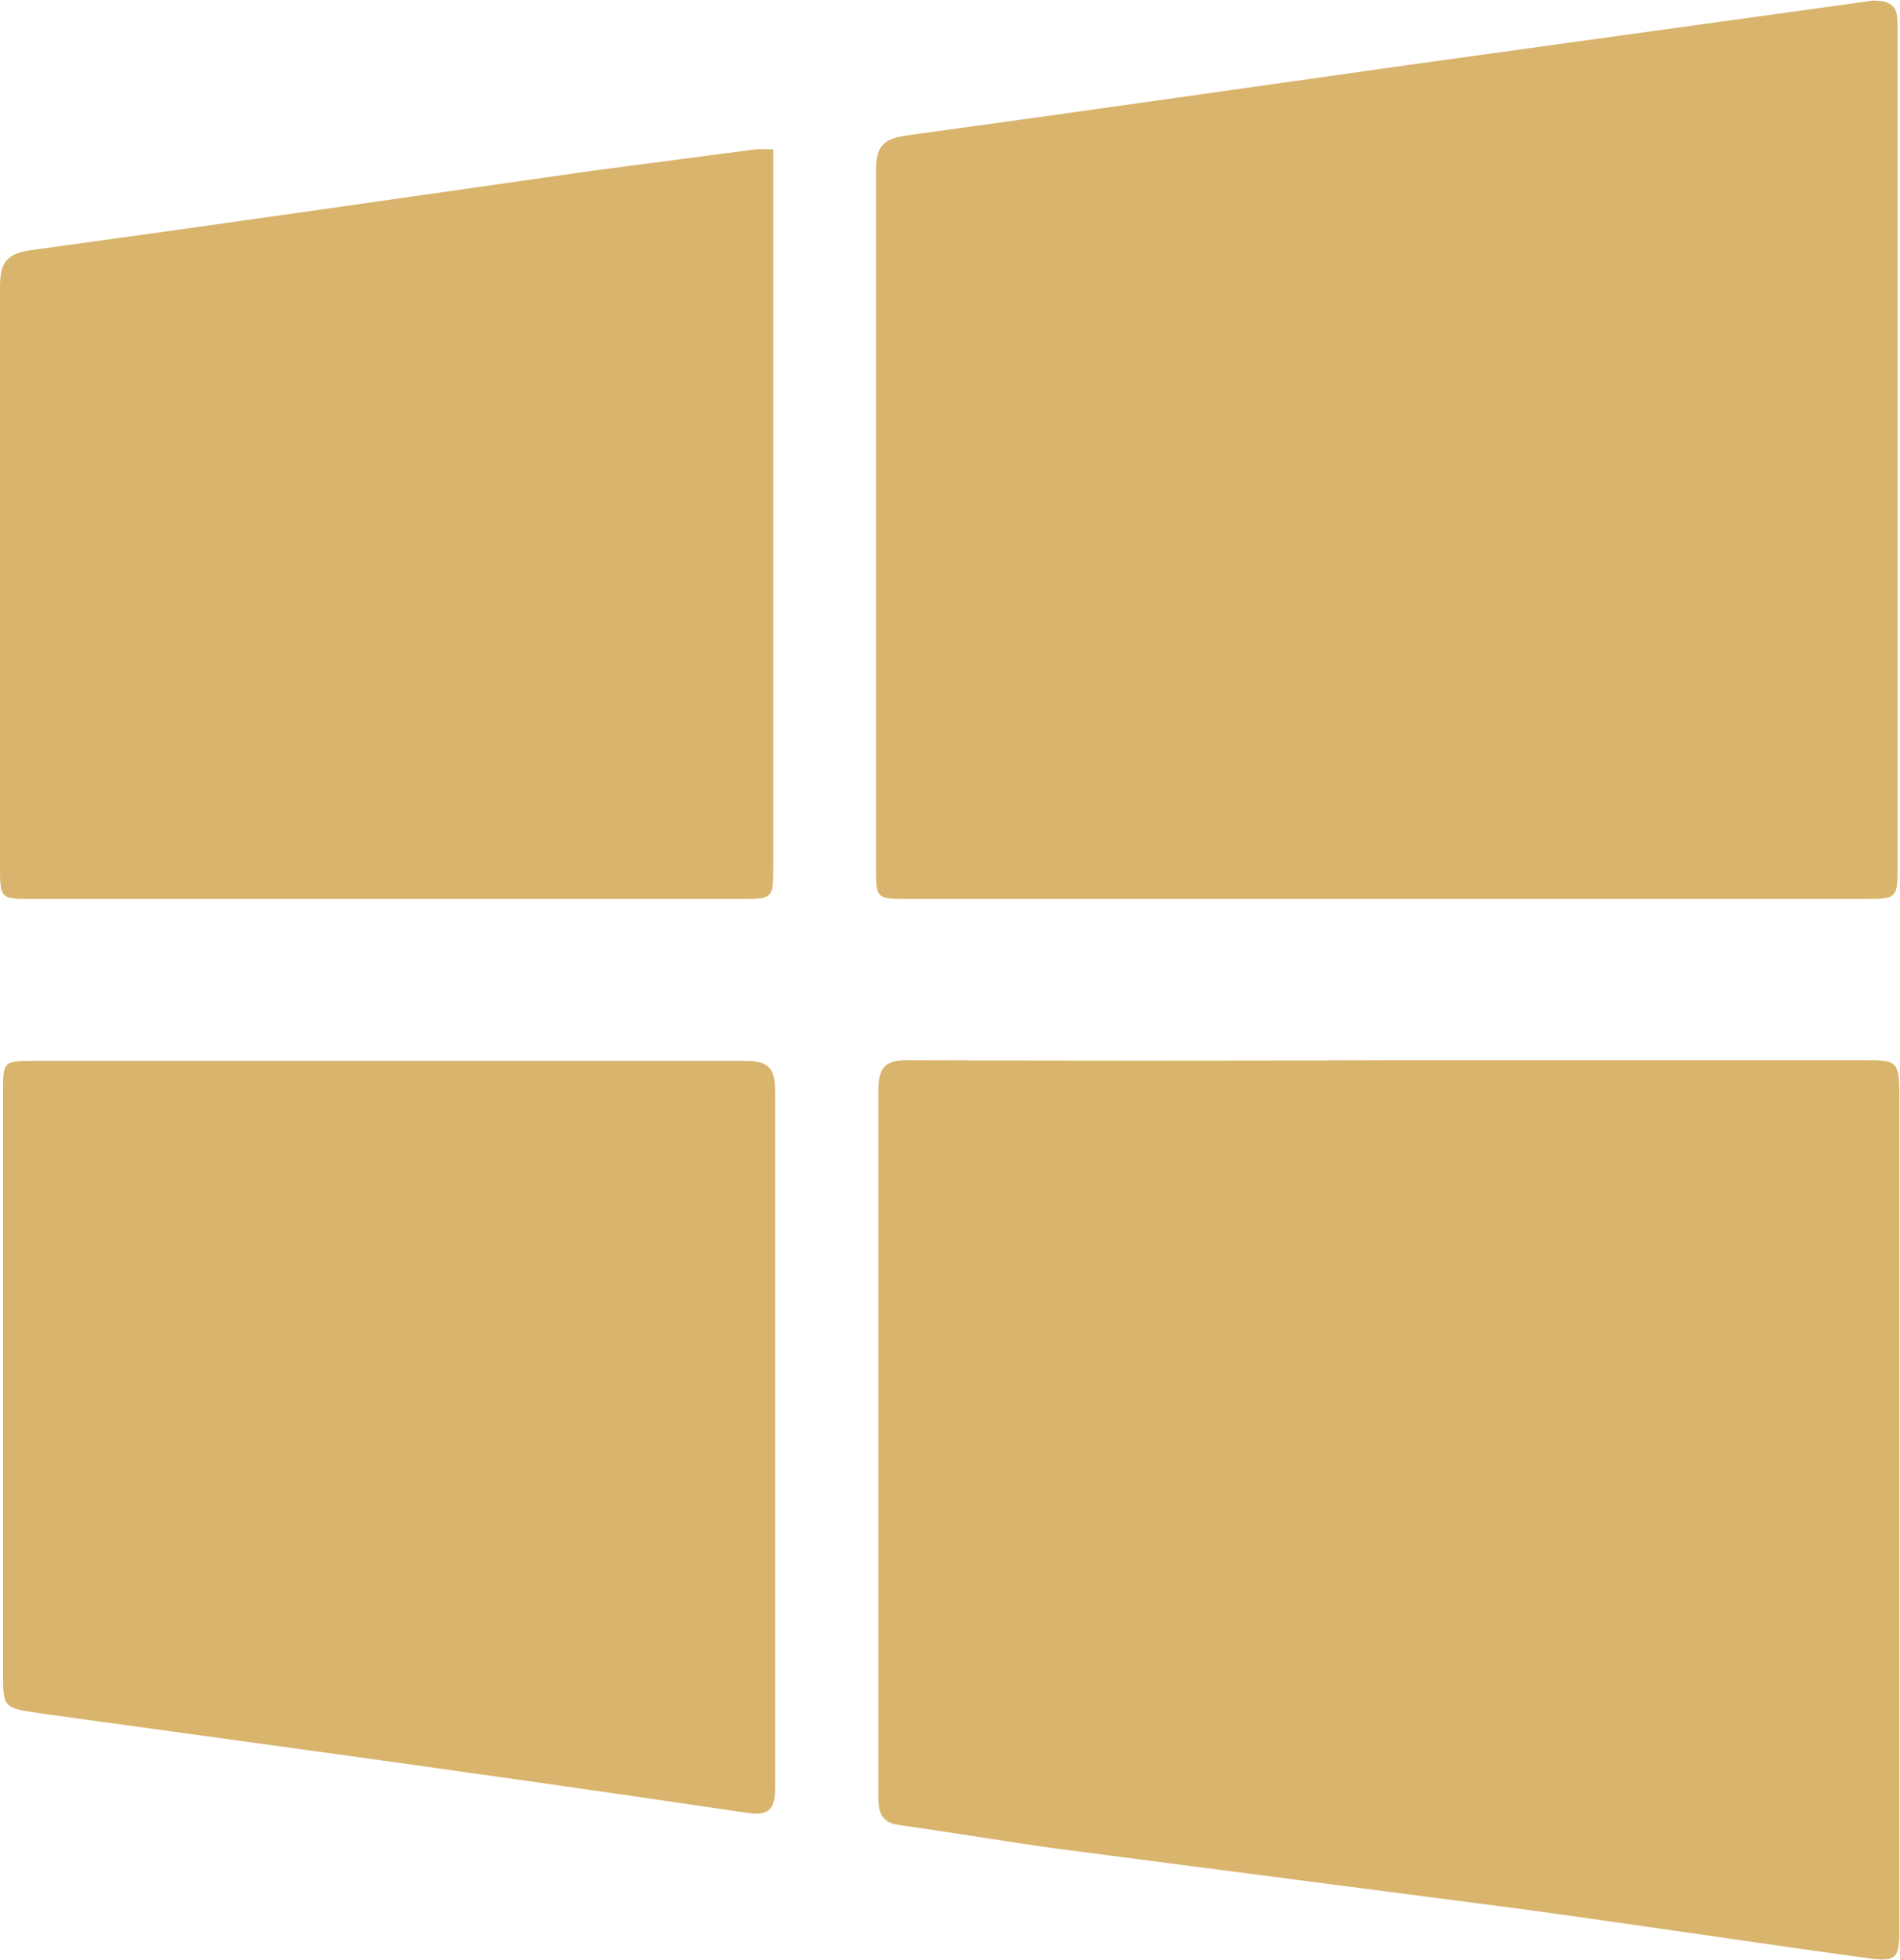 <svg id="Capa_1" data-name="Capa 1" xmlns="http://www.w3.org/2000/svg" viewBox="0 0 31.45 32.44"><defs><style>.cls-1{fill:#d9b46c;}</style></defs><path class="cls-1" d="M25.76,20.33h7.86c.58,0,.6,0,.6.66q0,6.87,0,13.75c0,.47-.06.52-.55.45-1.9-.26-3.8-.55-5.71-.81l-7.69-1c-.87-.12-1.74-.27-2.61-.39-.34-.05-.34-.27-.34-.52V25.26c0-1.47,0-2.94,0-4.41,0-.4.1-.53.52-.52C20.45,20.34,23.1,20.34,25.76,20.33Z" transform="translate(-2.78 -2.78)"/><path class="cls-1" d="M25.72,17.66h-7.9c-.54,0-.54,0-.54-.53,0-3.84,0-7.69,0-11.54,0-.41.15-.52.52-.57,2.78-.38,5.56-.78,8.33-1.17l7.65-1.06c.39,0,.41.16.41.45V17.1c0,.55,0,.56-.56.56Z" transform="translate(-2.78 -2.78)"/><path class="cls-1" d="M9.21,20.34c2,0,3.93,0,5.9,0,.38,0,.5.11.5.5,0,3.84,0,7.67,0,11.51,0,.33-.06.5-.45.44-2.35-.35-4.7-.68-7-1l-4.72-.65c-.61-.09-.61-.09-.61-.69V20.88c0-.54,0-.54.54-.54Z" transform="translate(-2.78 -2.78)"/><path class="cls-1" d="M15.58,5.25c0,.15,0,.29,0,.44V17.11c0,.54,0,.55-.53.55H3.32c-.53,0-.54,0-.54-.53,0-3.2,0-6.39,0-9.59,0-.38.08-.56.51-.62,3.09-.42,6.18-.87,9.27-1.31l2.74-.36Z" transform="translate(-2.78 -2.78)"/></svg>